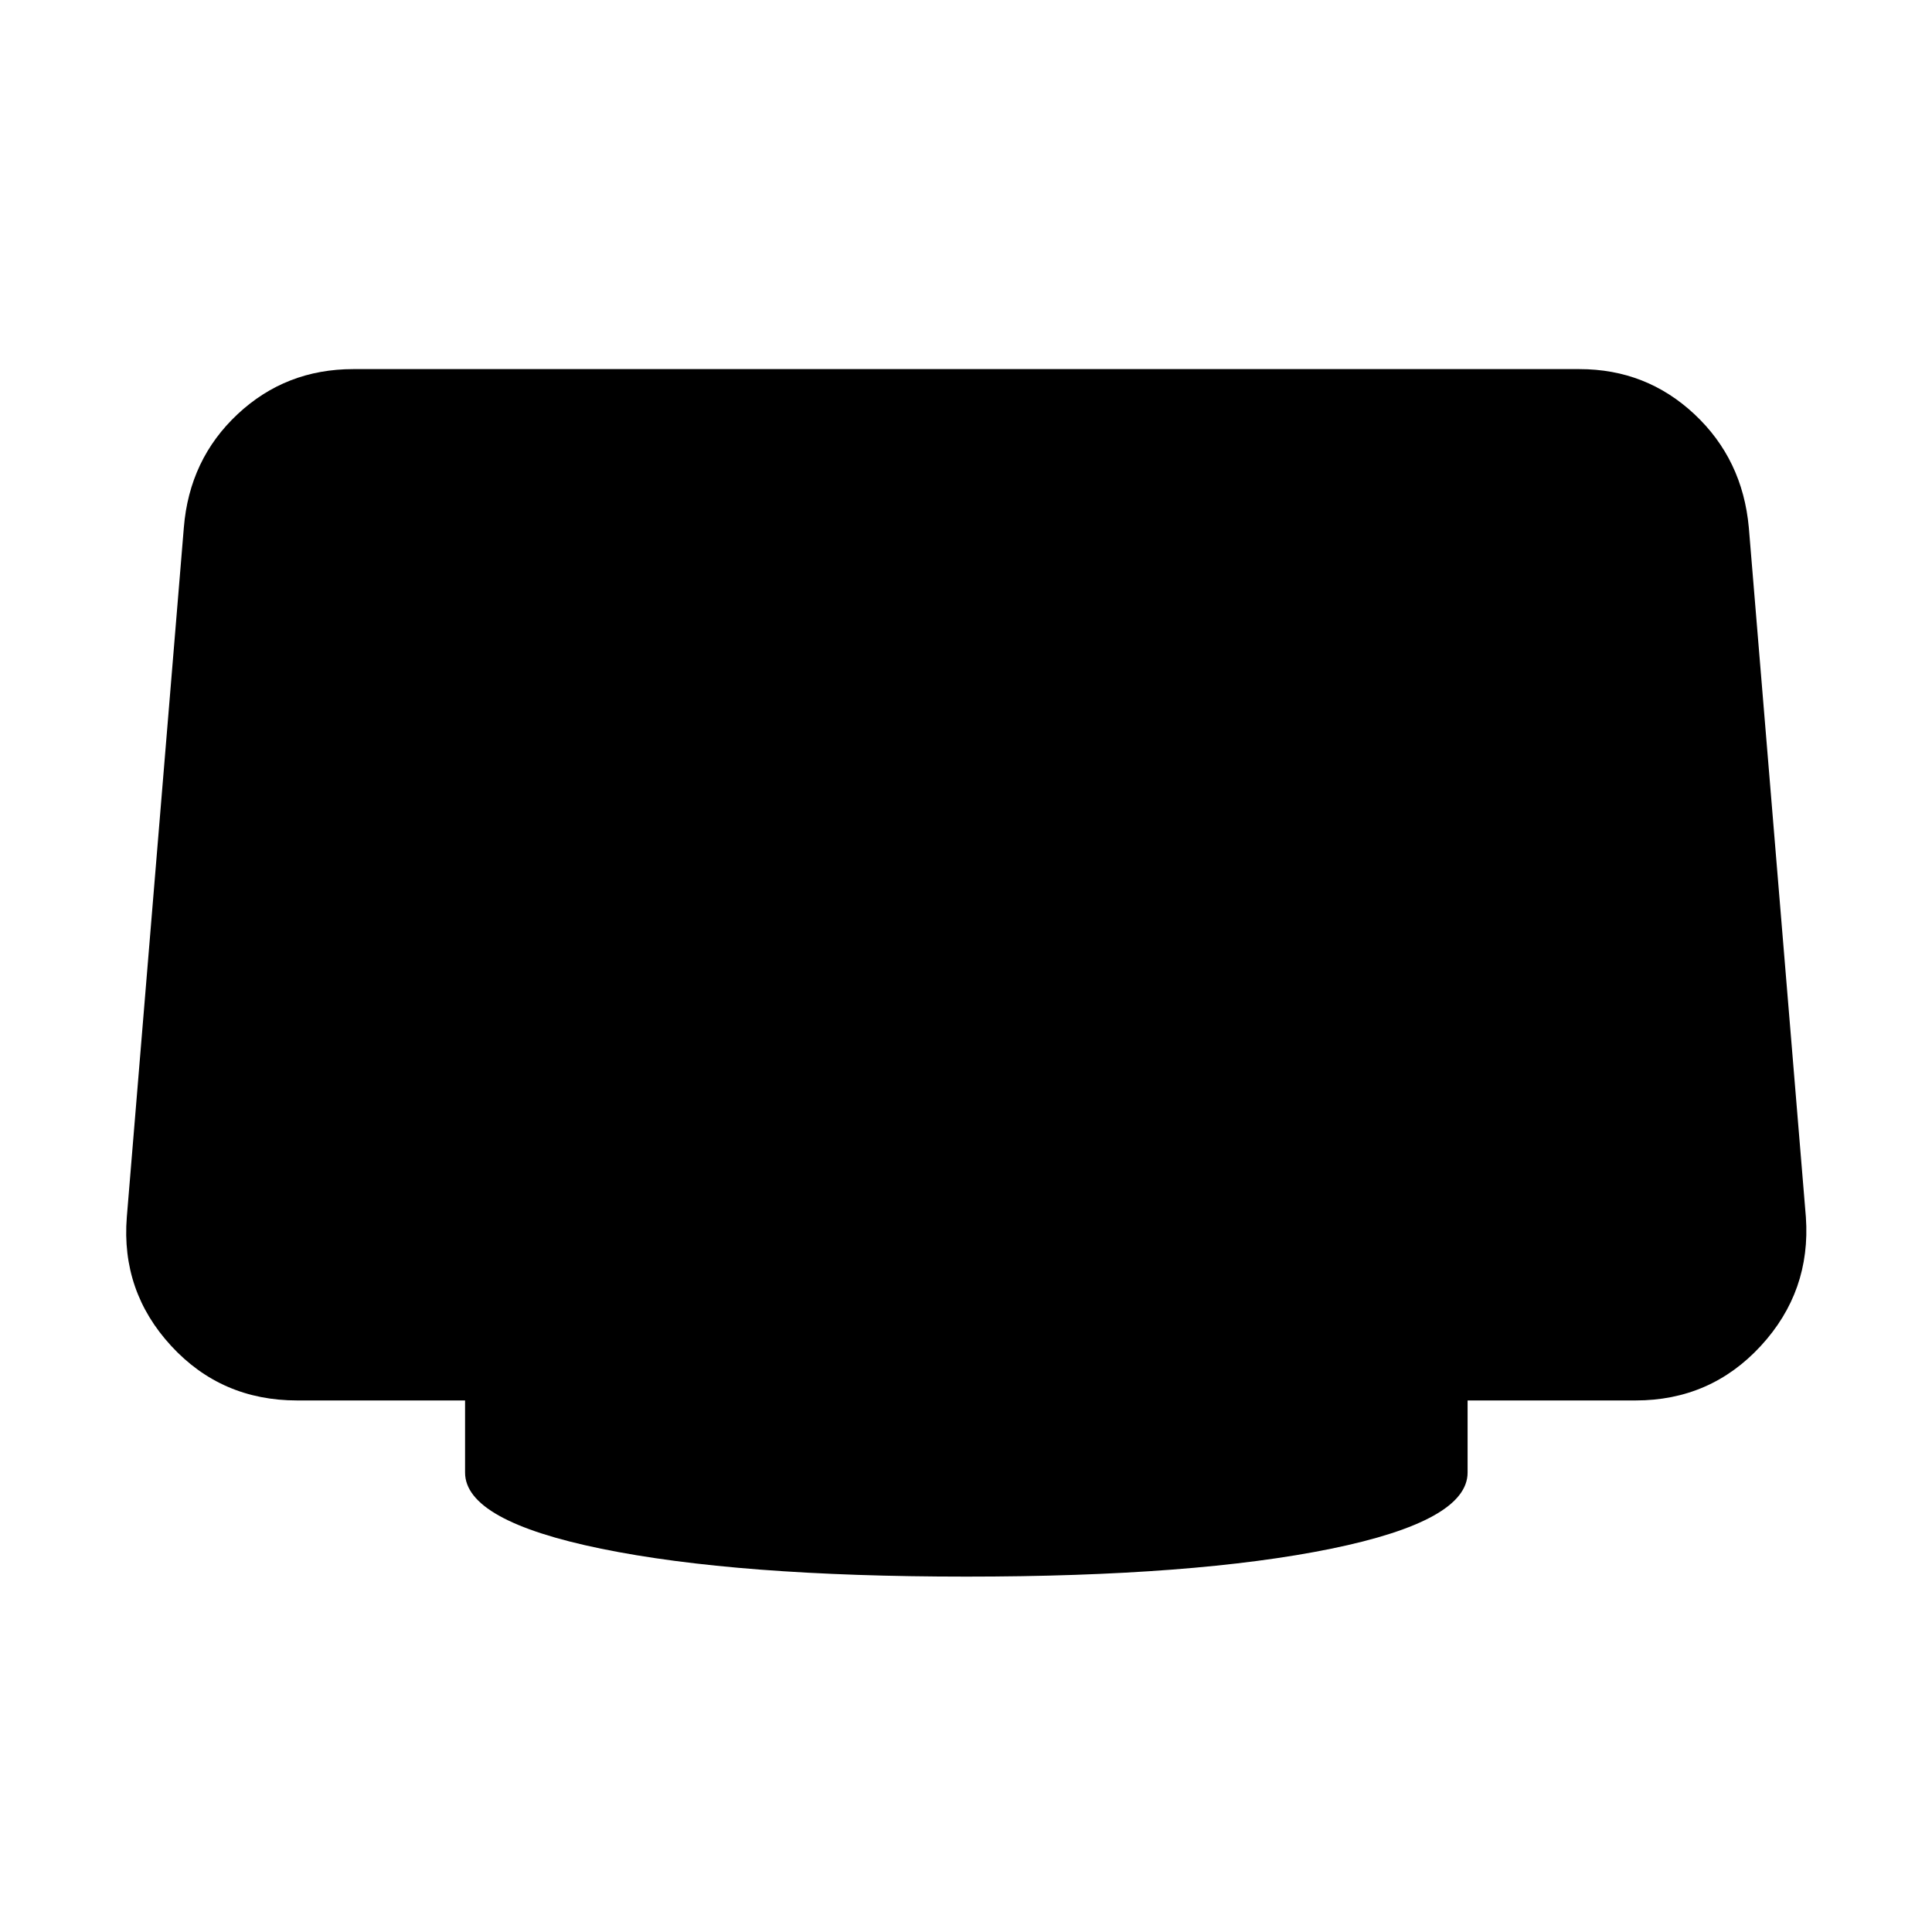<svg xmlns="http://www.w3.org/2000/svg" height="40" viewBox="0 -960 960 960" width="40"><path d="M480-176.59q-113.69 0-181.3-13.87-67.61-13.87-67.61-37.83v-35.83H147.7q-37.66 0-62.64-27.11-24.97-27.1-22.05-64l28.34-342.65q2.76-33.9 26.7-56.31 23.95-22.4 57.45-22.4h609.33q33.17 0 57.12 22.4 23.94 22.41 27.03 56.31l28.35 342.65q2.58 36.9-22.39 64-24.98 27.11-62.26 27.11h-83.44v35.83q0 23.96-67.78 37.83-67.77 13.87-181.46 13.87Z"/></svg>